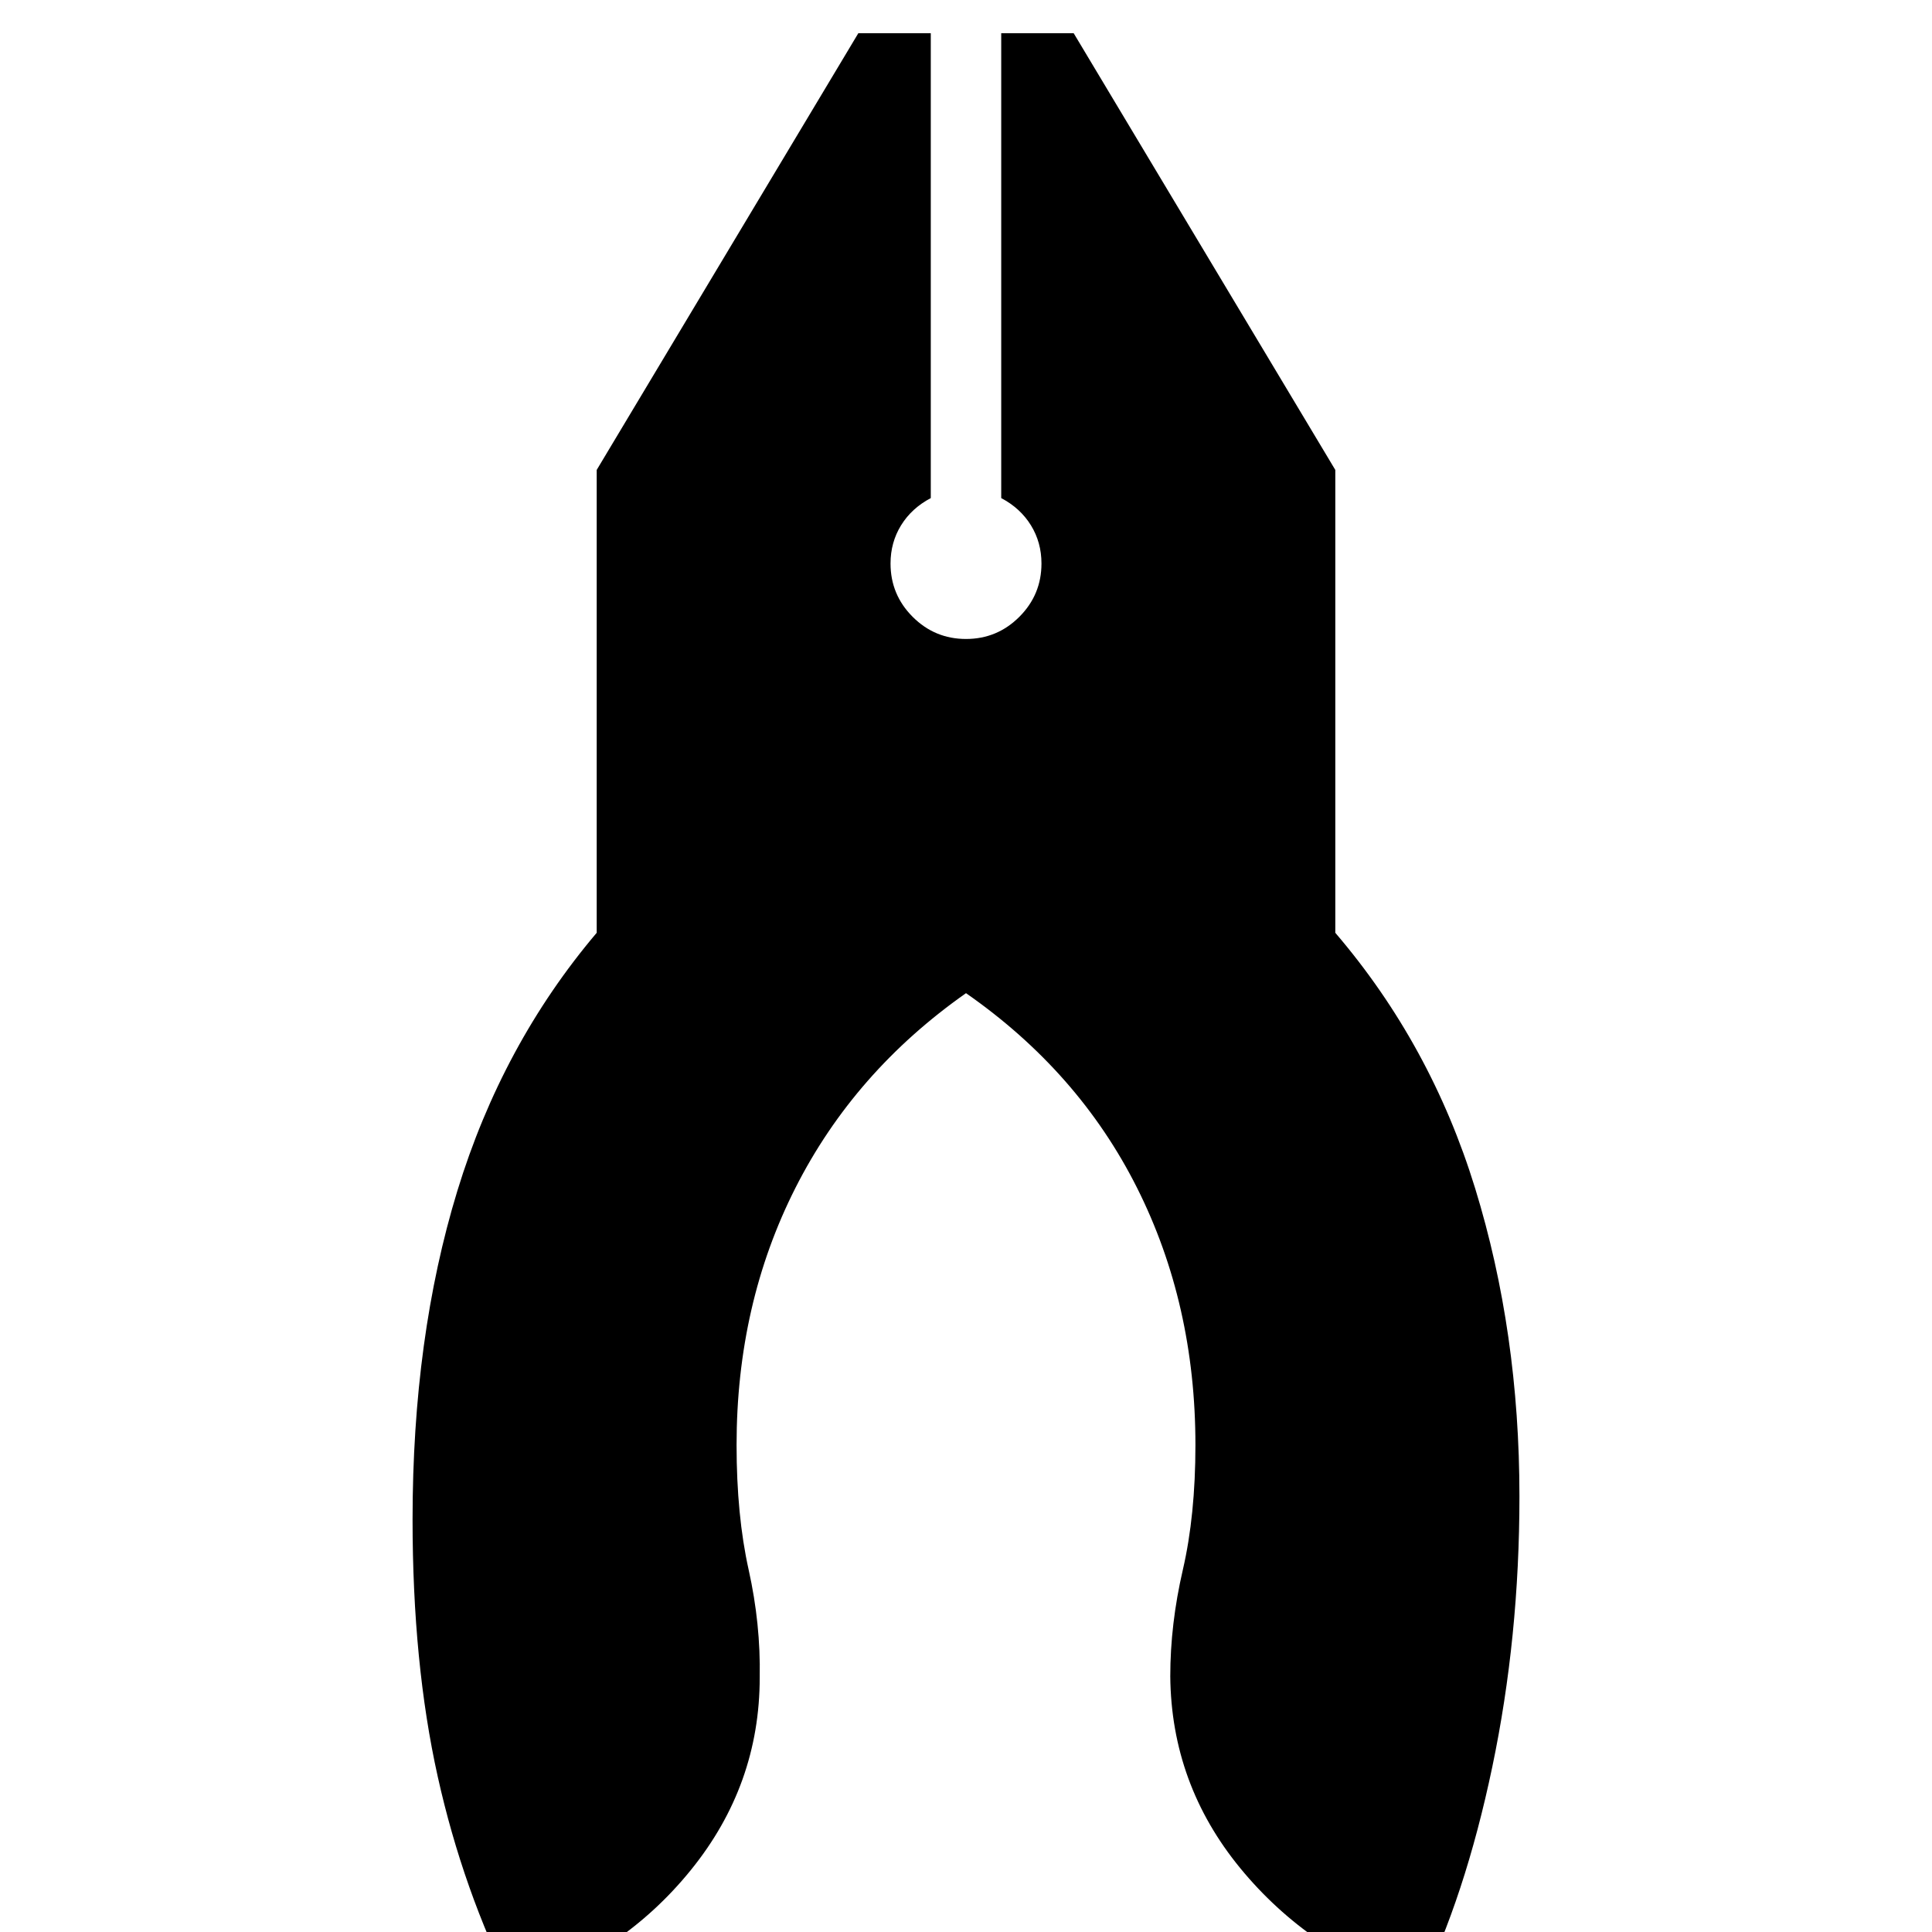 <svg xmlns="http://www.w3.org/2000/svg" height="24" viewBox="0 -960 960 960" width="24"><path d="M255 29q-25-50-37.5-106.25T205-205q0-90.5 22.25-163.25T296.5-496.5v-230l130-217h36v231q-9.5 5-14.75 13.5t-5.25 19q0 15.5 11 26.5t26.5 11q15.5 0 26.5-11t11-26.5q0-10.5-5.25-19t-14.75-13.5v-231h36l130 217v230Q711-441 733-369.5t22 153q0 70-13.5 134.5T705 29q-54.5-19-88.75-60.75T581.5-127q0-26 6.25-53t6.25-62q0-70-29-127.75t-85-96.75q-55.5 39-84.75 96.75T366-242q0 35 6 62t5.5 53.5q0 53.5-34.25 95.75T255 29Z"/></svg>